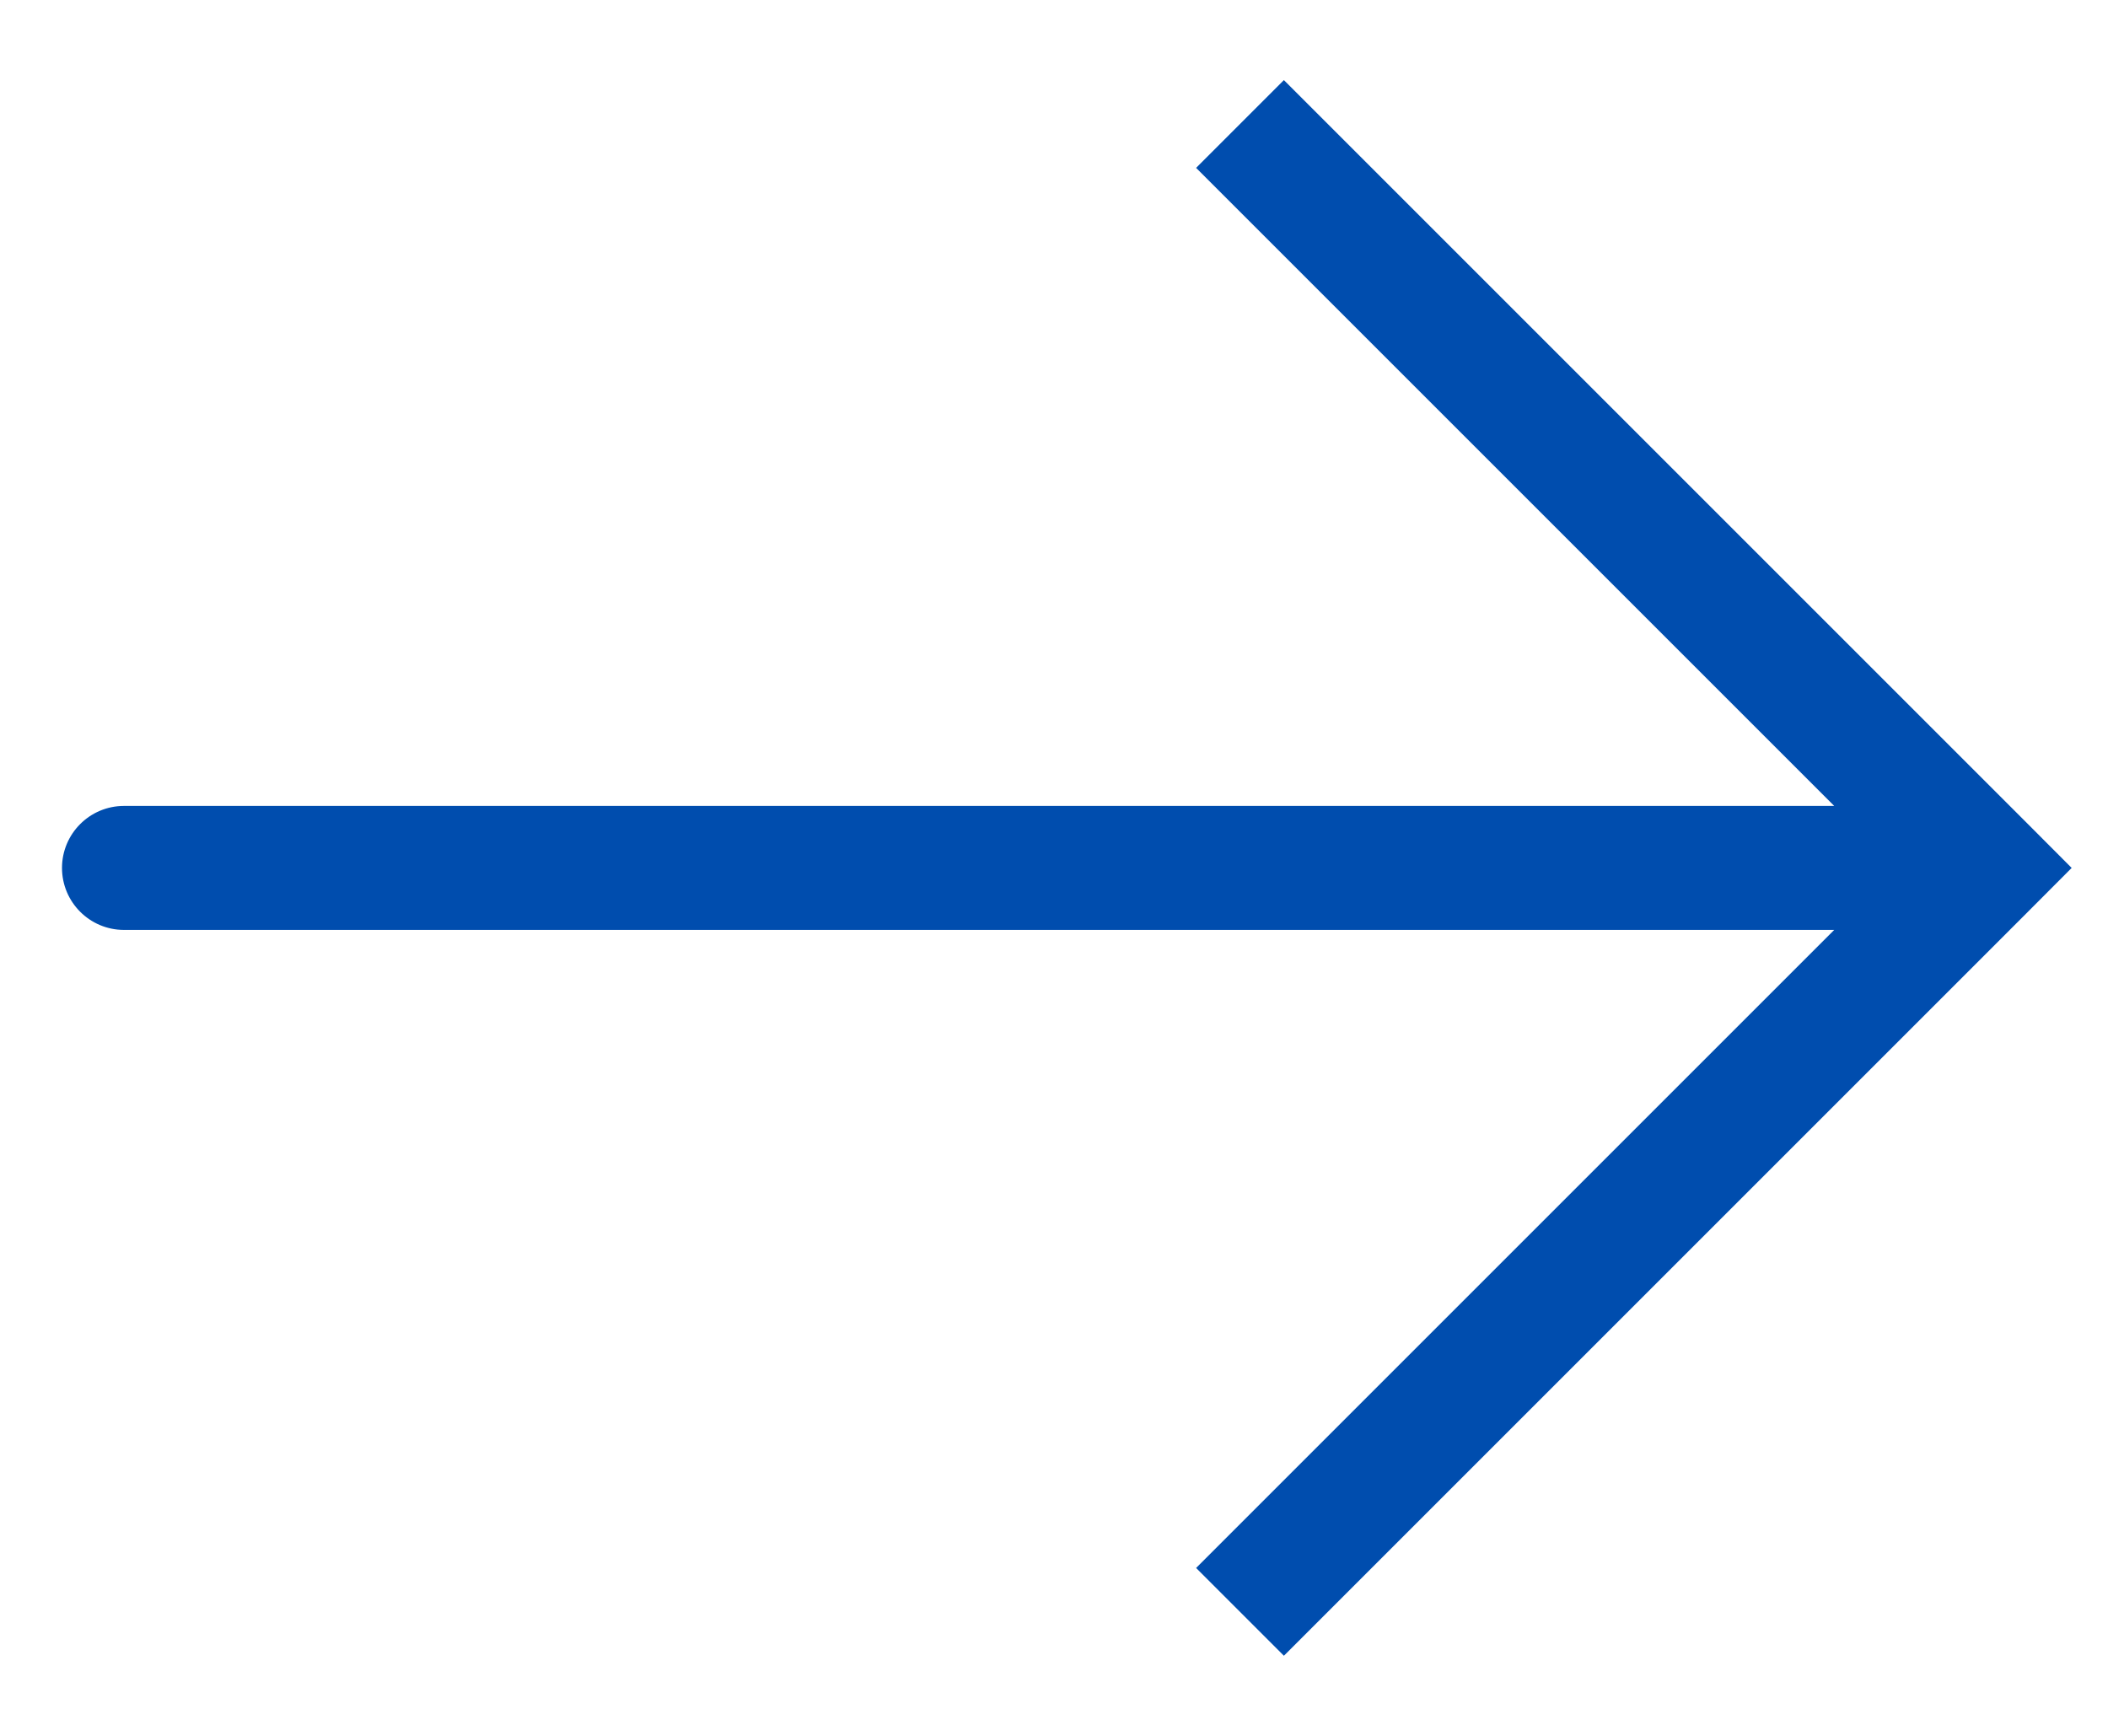 <svg width="17" height="14" viewBox="0 0 17 14" fill="none" xmlns="http://www.w3.org/2000/svg">
<path d="M16 7L16.354 6.646L16.707 7L16.354 7.354L16 7ZM1 7.5C0.724 7.5 0.5 7.276 0.5 7C0.5 6.724 0.724 6.5 1 6.5V7.5ZM10.354 0.646L16.354 6.646L15.646 7.354L9.646 1.354L10.354 0.646ZM16.354 7.354L10.354 13.354L9.646 12.646L15.646 6.646L16.354 7.354ZM16 7.5H1V6.5H16V7.5Z" fill="#004DAE"/>
</svg>
